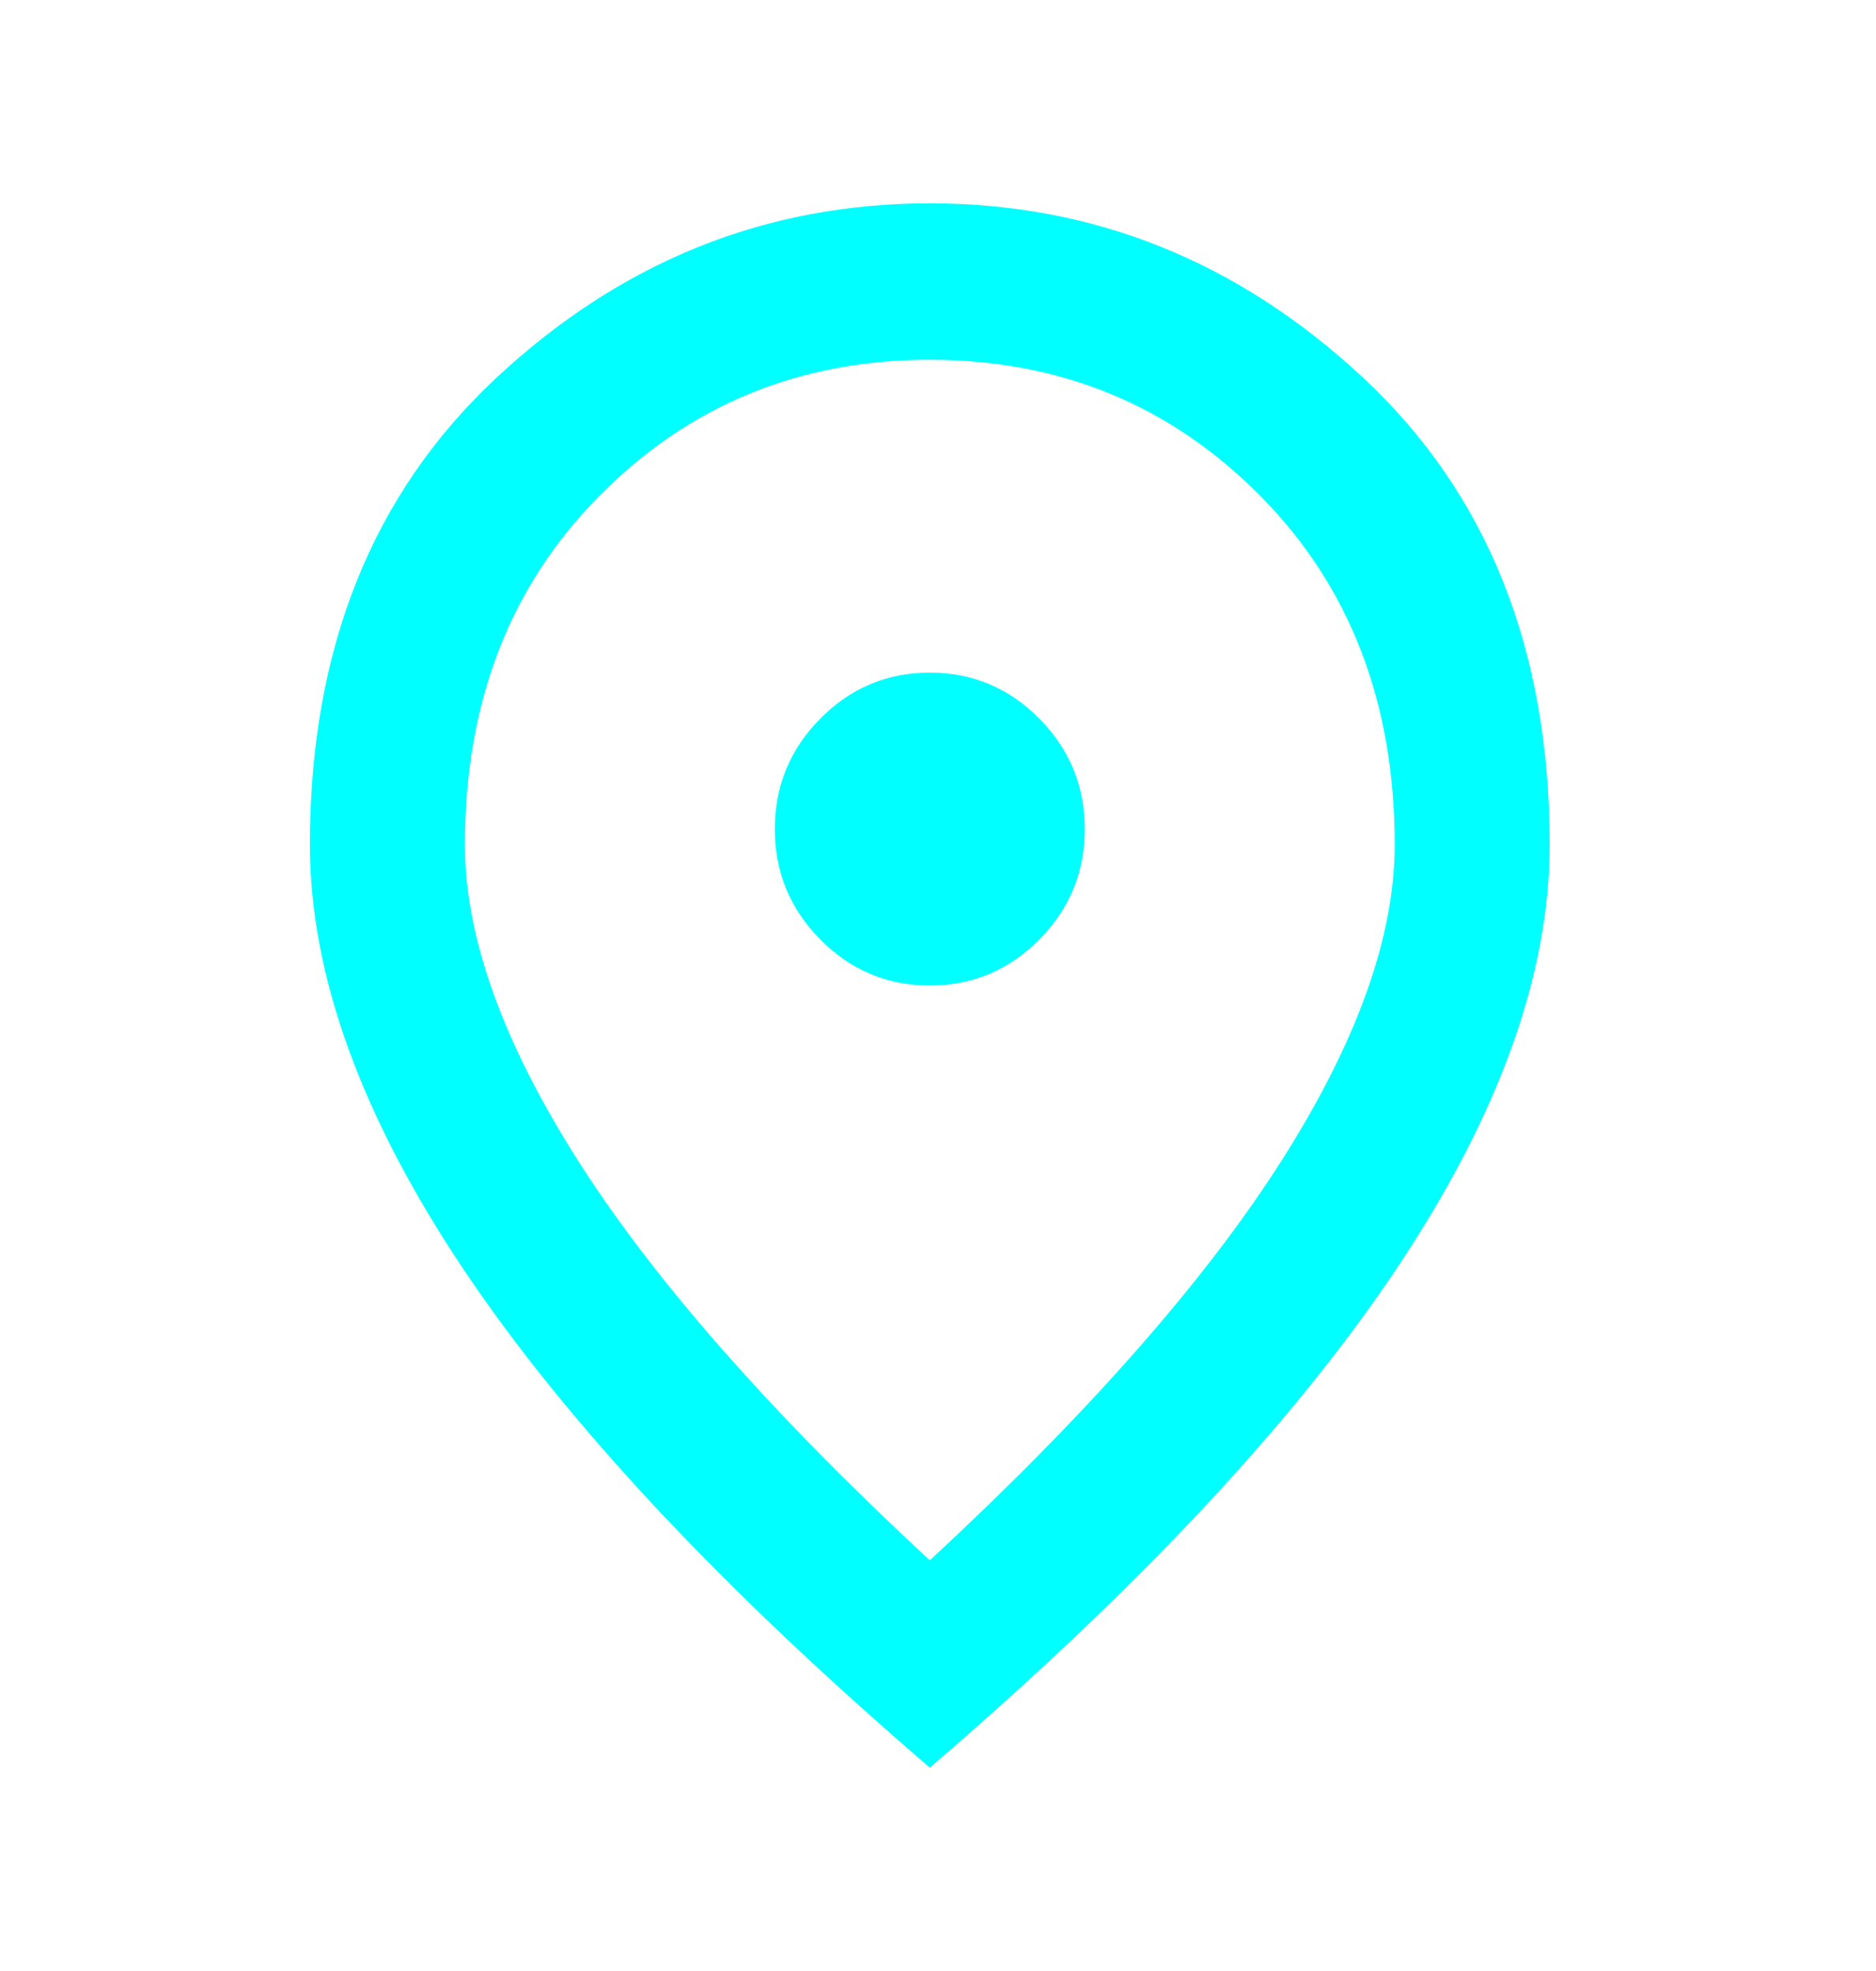 <svg width="40" height="42" viewBox="0 0 40 42" fill="none" xmlns="http://www.w3.org/2000/svg">
<g filter="url(#filter0_f_222_50)">
<path d="M19.825 21C20.734 21 21.512 20.673 22.159 20.02C22.806 19.368 23.129 18.583 23.129 17.666C23.129 16.75 22.806 15.965 22.159 15.312C21.512 14.659 20.734 14.333 19.825 14.333C18.916 14.333 18.139 14.659 17.491 15.312C16.844 15.965 16.521 16.75 16.521 17.666C16.521 18.583 16.844 19.368 17.491 20.02C18.139 20.673 18.916 21 19.825 21ZM19.825 33.25C23.184 30.139 25.676 27.312 27.301 24.77C28.925 22.229 29.738 19.972 29.738 18C29.738 14.972 28.781 12.493 26.867 10.562C24.953 8.632 22.606 7.666 19.825 7.666C17.044 7.666 14.697 8.632 12.783 10.562C10.869 12.493 9.913 14.972 9.913 18C9.913 19.972 10.725 22.229 12.349 24.77C13.974 27.312 16.466 30.139 19.825 33.25ZM19.825 37.666C15.392 33.861 12.081 30.326 9.892 27.062C7.703 23.798 6.608 20.777 6.608 18C6.608 13.833 7.937 10.514 10.594 8.041C13.251 5.569 16.328 4.333 19.825 4.333C23.322 4.333 26.399 5.569 29.056 8.041C31.713 10.514 33.042 13.833 33.042 18C33.042 20.777 31.947 23.798 29.758 27.062C27.569 30.326 24.258 33.861 19.825 37.666Z" fill="#F7F7F7"/>
</g>
<path d="M19.825 21C20.734 21 21.512 20.673 22.159 20.02C22.806 19.368 23.129 18.583 23.129 17.666C23.129 16.75 22.806 15.965 22.159 15.312C21.512 14.659 20.734 14.333 19.825 14.333C18.916 14.333 18.139 14.659 17.491 15.312C16.844 15.965 16.521 16.75 16.521 17.666C16.521 18.583 16.844 19.368 17.491 20.02C18.139 20.673 18.916 21 19.825 21ZM19.825 33.25C23.184 30.139 25.676 27.312 27.301 24.77C28.925 22.229 29.738 19.972 29.738 18C29.738 14.972 28.781 12.493 26.867 10.562C24.953 8.632 22.606 7.666 19.825 7.666C17.044 7.666 14.697 8.632 12.783 10.562C10.869 12.493 9.913 14.972 9.913 18C9.913 19.972 10.725 22.229 12.349 24.77C13.974 27.312 16.466 30.139 19.825 33.25ZM19.825 37.666C15.392 33.861 12.081 30.326 9.892 27.062C7.703 23.798 6.608 20.777 6.608 18C6.608 13.833 7.937 10.514 10.594 8.041C13.251 5.569 16.328 4.333 19.825 4.333C23.322 4.333 26.399 5.569 29.056 8.041C31.713 10.514 33.042 13.833 33.042 18C33.042 20.777 31.947 23.798 29.758 27.062C27.569 30.326 24.258 33.861 19.825 37.666Z" fill="#00FFFF"/>
<defs>
<filter id="filter0_f_222_50" x="-4" y="-3" width="42" height="42" filterUnits="userSpaceOnUse" color-interpolation-filters="sRGB">
<feFlood flood-opacity="0" result="BackgroundImageFix"/>
<feBlend mode="normal" in="SourceGraphic" in2="BackgroundImageFix" result="shape"/>
<feGaussianBlur stdDeviation="2" result="effect1_foregroundBlur_222_50"/>
</filter>
</defs>
</svg>
 